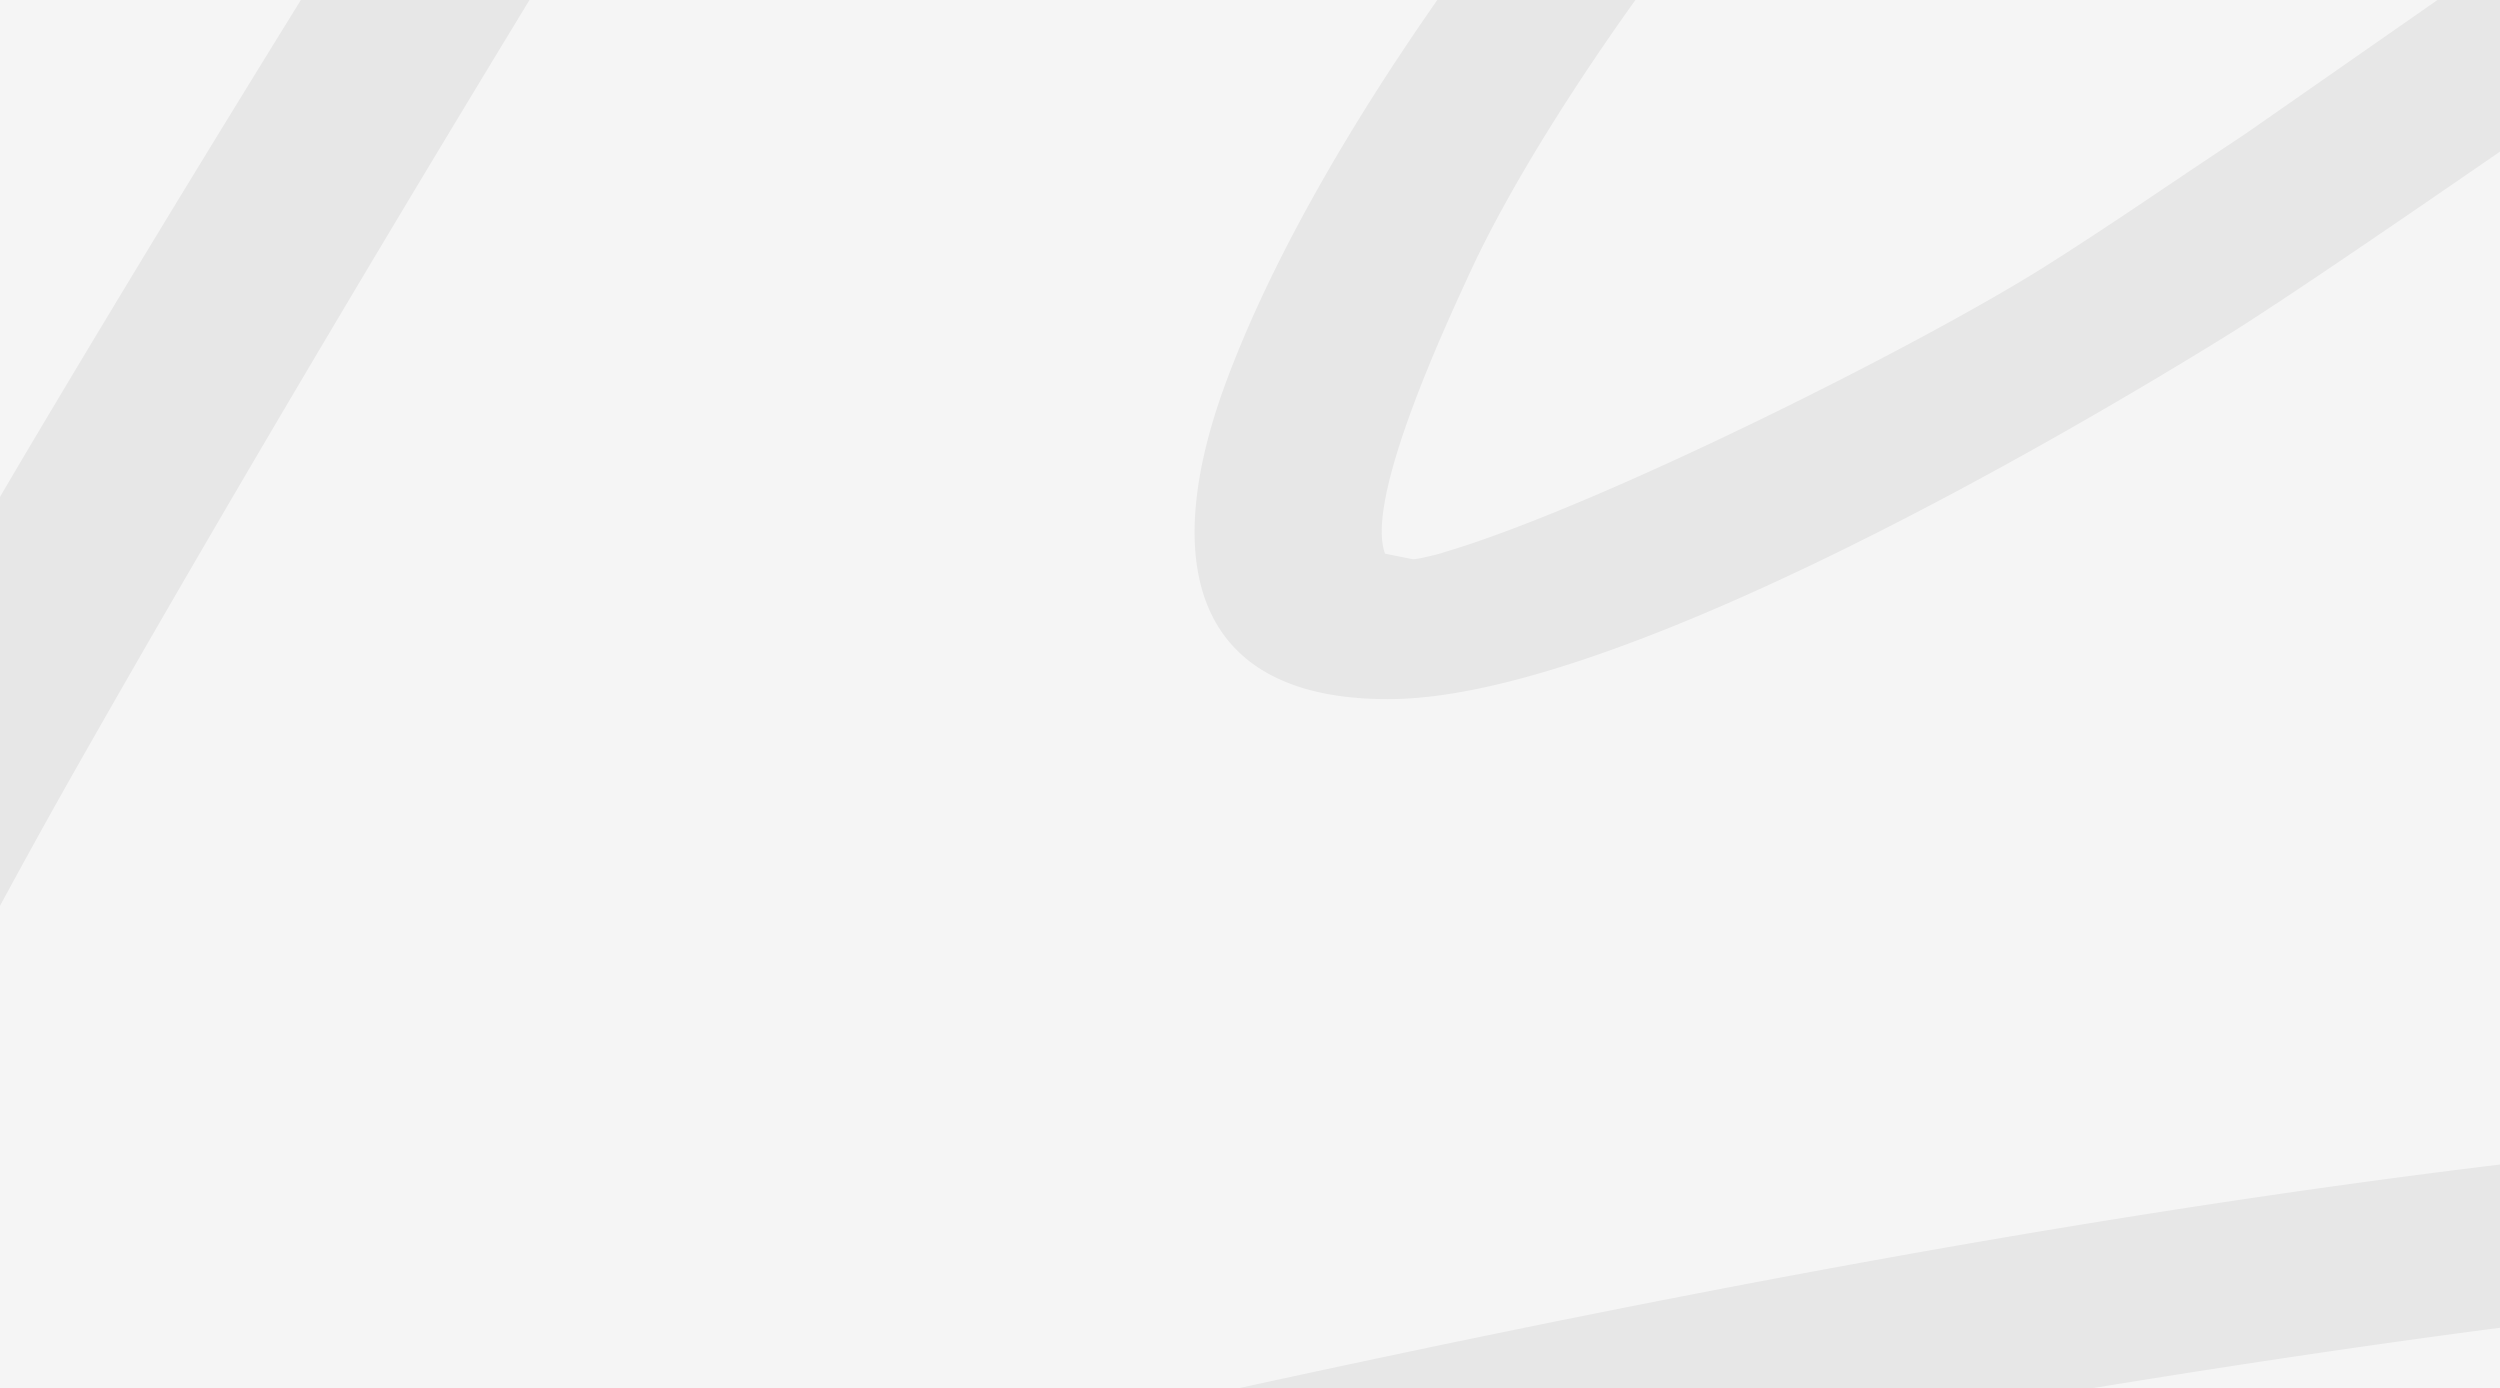 <svg xmlns="http://www.w3.org/2000/svg" xmlns:xlink="http://www.w3.org/1999/xlink" width="1440.588" height="800.001" viewBox="0 0 1440.588 800.001">
  <defs>
    <clipPath id="clip-path">
      <rect id="Layer_22_copy_19" data-name="Layer 22 copy 19" width="1440.588" height="800" transform="translate(0 8943.08)" fill="none"/>
    </clipPath>
  </defs>
  <g id="auto-form-bg" transform="translate(0 -11072.009)">
    <rect id="Layer_22_copy_19-2" data-name="Layer 22 copy 19" width="1440.588" height="800" transform="translate(0 11072.01)" fill="#f5f5f5"/>
    <g id="Группа_масок_286" data-name="Группа масок 286" transform="translate(0 2128.929)" clip-path="url(#clip-path)">
      <g id="Сгруппировать_29451" data-name="Сгруппировать 29451" transform="translate(-1099.466 7293.09)">
        <path id="Контур_230" data-name="Контур 230" d="M3335.469,1490.853c37.033-58.77,148.132-158.6,138.471-272.112-7.245-85.337-152.962-38.643-235.079,74.871-52.329,72.456-63.6,100.633-46.694,200.462-16.1,16.1-28.177,31.4-45.084,47.5-16.1,15.3-33.812,30.592-48.3,46.694-61.185,66.82-227.029,223.808-304.315,265.672,23.347-108.684,170.675-379.186,156.183-466.133-23.347-20.127-39.448-24.152-83.727-15.3-13.686,22.542-19.322,29.787-24.957,57.16-38.643,5.636-88.557,45.889-119.955,68.431l-329.272,229.444c-40.253,26.567-74.871,50.719-114.32,75.676-74.066,46.694-259.231,139.276-346.984,165.039-1.61.805-15.3,4.025-17.712,4.025l-16.1-3.22c-12.076-31.4,35.423-132.836,49.914-164.234,46.694-99.828,161.818-256.011,242.325-326.857,16.906-15.3,44.279-37.033,55.55-57.965-5.635-57.965-52.329-63.6-87.752-32.2-130.421,114.319-295.459,326.052-353.424,487.065-37.033,103.853-14.491,180.335,99.828,177.919,130.421-3.22,379.186-148.132,475.794-207.707,77.286-47.5,371.941-256.816,404.948-273.723-18.516,62.8-52.329,121.565-74.871,185.97-21.737,62.8-41.863,132.031-49.109,202.877-4.025,40.253,22.542,59.575,62.8,59.575,36.228,0,59.574-28.982,82.116-47.5l214.148-176.31c70.041-57.16,133.641-123.175,198.047-185.97,94.193-91.778,45.889-35.423,185.165-49.109,83.727-8.856,133.641-30.592,206.1-52.329-25.762,51.524-202.877,232.664-105.464,337.323,90.167,96.608,239.105,59.575,371.941,5.636,204.487-82.922,364.7-211.732,541.005-332.492,22.542-16.1,48.3-37.838,70.846-50.719-27.373,104.659-87.752,231.859-128.006,336.518-66.82,174.7-400.923,557.911-488.676,900.869-17.711,68.431-35.423,205.292,19.322,242.325,141.691,96.608,331.687-487.065,355.034-549.055,56.354-149.742,114.319-294.654,169.869-444.4,34.618-93.388,234.274-380.8,309.146-464.523l76.481-78.9c49.109-50.719,138.472-107.074,212.538-94.193,16.906,82.117-127.2,243.935-181.945,312.366-27.373,34.618-140.082,157.793-182.751,194.826-9.661,8.051-22.542,18.516-33.007,28.177-61.99,60.38,86.947,83.727,194.021,57.965,58.77-14.491,132.031-43.473,184.361-68.431,59.575-28.177,109.489-55.55,165.842-86.947,53.94-30.592,99.023-72.456,154.574-100.633-11.271,84.532-12.077,141.692,53.94,172.284,82.921,37.838,185.165-26.567,242.325-89.362l171.479-181.945c-8.855,78.091-24.152,154.573,72.456,194.021,148.938,61.185,310.756-50.719,435.541-128.006,59.575-37.033,115.124-85.337,173.894-123.175-19.321,57.965-57.16,108.684-49.109,181.945,6.44,61.185,55.55,94.193,119.15,97.413,105.463,4.831,171.479-57.965,236.689-119.15,19.322-17.711,37.838-41.864,55.55-55.55-7.246,24.152-46.693,98.218-59.575,122.37-20.932,40.253-40.253,80.507-60.38,121.565-40.254,82.117-80.507,158.6-123.175,239.91-39.448,74.871-15.3,50.719-101.438,82.922-46.693,16.906-89.363,33.008-134.446,51.524-158.6,64.405-329.272,157.793-433.125,299.485-48.3,65.21-99.024,135.251-125.59,231.859-70.042,251.986,180.334,318,368.72,191.606,165.843-111.9,341.348-453.252,446.812-647.273,39.448-72.456,16.906-78.9,84.532-98.219,46.694-13.686,90.973-27.372,139.276-41.863,390.458-116.735,775.279-214.953,1187.473-295.46,387.238-74.871,955.614-141.692,1339.631-100.633,346.983,37.033,240.716,111.9,268.893,152.963,32.2,46.694,158.6,39.448,115.125-78.092-50.72-137.666-384.016-153.768-516.853-160.208-722.95-36.228-1521.576,137.667-2230.034,339.738-93.388,26.567-194.021,61.185-286.6,82.922,13.686-38.643,40.253-85.337,58.769-123.98l169.87-358.254c34.617-70.041,206.9-383.212,265.671-440.372,13.686-12.881,40.253-28.983,24.152-57.16-8.05-14.491-33.008-26.567-58.77-25.762-59.575,2.415-76.481,49.109-99.024,80.507-20.126,27.372-60.379,65.211-86.142,91.778-121.564,128.811-196.437,244.74-335.713,375.161-19.322,18.516-76.481,67.626-115.124,61.99-29.788-86.947,147.326-373.551,211.732-446.007,27.372-30.592,81.312-85.337,123.979-103.854,0,17.712-1.61,43.474,6.441,57.16,24.151,43.473,90.972,21.737,94.192-55.55,4.831-109.489-127.2-137.666-261.647,7.245-32.2,34.618-46.693,36.228-70.04,57.965-223.809,208.512-282.578,272.112-559.522,428.3-214.953,121.565-224.613-18.516-144.106-184.36,79.7-164.234,243.935-263.257,156.987-308.341-68.43-35.423-111.1,49.109-149.742,94.193-41.058,48.3-91.777,84.532-130.421,131.226l-123.98,136.861c-53.939,63.6-173.089,213.343-251.986,243.13-11.271,4.83-.805.805-10.466,2.415l-6.44-.8c-13.687-62.8,34.617-142.5,61.99-181.14,20.127-28.177,35.423-46.693,54.745-72.456,46.694-63.6,132.031-140.082,199.656-184.36,148.938-97.413,113.514-31.4,190.8-57.965,7.246-17.712,9.661-22.542,7.246-49.109-66.016-43.473-82.117-46.693-164.234-12.076-33.813,14.491-48.3,22.542-83.727,33.008-24.957,7.246-43.474,30.592-65.21,47.5-50.719,39.448-79.7,62.8-120.76,107.074-37.033,40.253-77.287,67.625-123.175,104.658-111.9,89.362-444.4,322.832-585.283,337.323,80.506-89.363,369.525-386.432,336.517-519.268-10.466-41.059-72.456-74.871-127.2-78.091-118.344-5.636-221.393,67.625-299.484,140.886L4591.375,1482.8c9.661-60.38,38.643-114.319,38.643-174.7,0-41.058,13.686-65.21-26.567-76.481-38.643-10.466-63.6,5.635-82.117,22.542,0,34.618,32.2,46.694-1.61,74.871-10.466,8.856-24.957,15.3-34.618,21.737l-154.574,119.15c-82.117,62.8-163.429,125.591-257.621,183.555-90.972,56.355-185.165,105.464-293.044,150.547-39.448,16.907-139.277,53.94-176.309,28.178-45.084-31.4-12.881-126.4,12.881-155.378,137.667,36.228,376.771-156.183,441.177-270.5,33.813-59.575,49.109-123.98-13.686-153.768-58.77-27.372-137.666,4.83-186.776,34.618-130.421,78.9-367.111,214.147-521.683,203.682m316.391,127.2c15.3-36.228,46.694-61.185,71.651-89.362,27.373-30.592,47.5-54.744,77.287-83.727,42.669-41.058,112.709-113.514,187.581-133.641C3983.548,1428.058,3750.884,1593.9,3651.86,1618.054Zm2845.911,639.223c-9.661,28.982-90.972,170.674-111.1,204.487-70.041,119.149-111.9,181.945-185.971,289.019-20.931,30.592-45.083,63.6-70.041,85.337-34.618,29.788-156.988,124.785-215.757,61.185-82.922-88.557,85.337-329.272,173.089-409.779C6171.719,2411.044,6352.859,2295.115,6497.771,2257.277ZM2308.2,282.449c29.787-62.8-53.135-91.778-92.583-70.846-21.737,11.271-10.466,20.932-19.322,41.058-4.025,9.661-41.863,61.99-51.524,75.676-86.947,123.98-168.259,235.079-252.791,366.305-66.82,103.854-135.251,194.826-200.461,296.265-33.008,51.524-66.821,95-99.828,148.937-162.624,262.452-310.756,491.09-474.989,767.228-75.676,128.005-318,541.809-315.586,676.256.8,39.448,27.372,53.135,61.185,60.38,39.448,8.856,84.532,3.22,58.77-45.083-10.466-19.322-10.466-13.687-.805-45.084,4.83-16.1,9.661-29.788,15.3-45.084a902.013,902.013,0,0,1,35.423-85.337c54.745-111.9,110.294-220.588,169.869-326.052,167.454-295.46,464.523-784.94,665.79-1073.154C1949.95,818.623,2117.4,547.315,2259.1,354.1,2274.391,332.363,2297.739,304.99,2308.2,282.449Zm376.771,2115.715c82.117-8.051,404.144-37.033,454.863-9.661,82.117,44.279,164.233-20.127,113.515-71.651-30.593-31.4-141.692-25.762-199.656-26.567-565.962-7.246-1184.253,144.912-1738.944,273.722-380.8,88.558-796.211,207.708-1152.05,366.306-37.838,16.906-169.869,72.456-111.9,107.074,43.474,25.762,140.082-26.567,183.555-45.084C837.348,2740.316,2039.312,2463.374,2684.975,2398.163Zm4592.1-932.267c95,24.957,189.19-42.668,253.6-85.337,78.091-50.719,260.036-214.148,209.317-306.73-18.517-33.813-70.041-53.134-128.005-37.838-138.472,37.838-313.171,210.928-393.678,330.882-34.618,52.329-119.149,179.53-61.184,258.427,184.36,250.376,875.912-272.917,1057.857-421.05,18.517-15.3,31.4-24.152,49.108-40.253,15.3-13.686,40.253-32.2,24.957-56.355-41.058-62.8-185.166,60.38-226.224,92.583-183.556,143.3-441.982,338.128-679.476,412.194C7168.391,1680.849,7255.338,1490.853,7277.075,1465.9Zm35.422-59.575c15.3-36.228,46.694-61.185,71.651-89.362,61.99-70.041,170.674-191.606,264.867-217.368C7644.185,1216.326,7411.521,1382.169,7312.5,1406.321Zm-4962.43-285.8-107.073,83.727c-43.474,44.279,24.957,133.641,185.165-20.932C2471.633,1140.649,2388.711,1096.371,2350.068,1120.523Zm1622.21,1658.437c4.83-70.846,99.828-313.976,161.818-384.822C4115.579,2464.984,4014.141,2724.215,3972.277,2778.959Z" transform="translate(0)" fill="#e7e7e7" fill-rule="evenodd"/>
        <path id="Контур_231" data-name="Контур 231" d="M1683.372,570.225h23.347V736.069h-27.373V599.207l-33.813,9.661-6.441-23.347Zm-87.752,0h23.347V736.069h-27.372V599.207l-33.813,9.661-6.441-23.347Zm-116.735,142.5c12.076,0,21.737-4.83,28.178-15.3s9.661-24.957,9.661-44.279-3.22-33.813-9.661-44.279-16.1-15.3-28.178-15.3-21.737,4.83-28.177,15.3-9.661,24.957-9.661,44.279,3.221,33.813,9.661,44.279C1457.147,707.086,1466.808,712.722,1478.884,712.722Zm48.3,2.415c-11.271,15.3-27.372,23.347-48.3,23.347s-36.228-8.051-48.3-23.347q-16.907-22.944-16.906-62.795,0-38.643,16.906-62.8c11.271-15.3,27.372-23.347,48.3-23.347s36.228,8.051,48.3,23.347q16.906,22.945,16.906,62.8T1527.189,715.137Zm-239.1,20.931V715.137l57.965-58.77c13.686-13.686,20.932-26.567,20.932-36.228,0-8.05-2.415-14.491-7.246-18.516-4.83-4.83-11.271-6.44-18.516-6.44-13.687,0-24.152,7.246-30.592,20.932l-23.347-13.686a55.389,55.389,0,0,1,21.737-24.957,61.627,61.627,0,0,1,31.4-8.855,57.46,57.46,0,0,1,37.838,13.686c10.466,8.856,15.3,21.737,15.3,37.838,0,16.906-9.661,34.618-28.178,53.939l-37.838,37.838h68.43v26.567H1288.084ZM1139.952,709.5h73.261v25.762H1112.579V569.42h99.829v25.762h-72.456v43.474h66.015v25.762h-66.015Zm-120.76,29.788c-24.957,0-45.889-8.051-61.99-24.957s-24.957-37.033-24.957-61.185,8.051-45.083,24.957-61.185c16.1-16.906,37.032-24.957,61.99-24.957,15.3,0,28.982,3.22,41.863,10.466a79.267,79.267,0,0,1,29.788,28.982L1067.5,620.14q-6.038-12.076-19.322-19.322c-8.051-4.83-17.712-7.246-28.177-7.246-17.712,0-32.2,5.636-42.668,16.906-11.271,11.271-16.1,25.762-16.1,42.669s5.636,31.4,16.1,42.668c11.271,11.271,24.956,16.906,42.668,16.906,10.466,0,20.127-2.415,28.177-7.246q13.283-7.246,19.322-19.322l23.347,13.686a79.258,79.258,0,0,1-29.788,28.982C1048.174,735.264,1033.683,739.289,1019.192,739.289ZM879.915,570.225h27.372V736.069H885.551L807.459,623.359V736.069H780.087V570.225h20.932L879.11,682.935V570.225Zm-160.209,0h27.373V736.069H719.707ZM639.2,739.289c-16.1,0-29.787-4.026-40.253-11.271-11.271-7.246-19.322-16.906-23.347-29.787l23.347-13.686c6.44,18.516,20.126,28.177,41.058,28.177,10.466,0,17.712-2.415,23.347-6.44,4.83-4.025,8.051-9.661,8.051-16.1s-2.415-12.076-8.051-15.3-15.3-7.246-29.787-12.076c-8.051-2.415-14.492-4.83-19.322-6.441-4.83-2.415-10.466-4.83-15.3-8.855-5.636-4.025-9.661-8.051-12.076-13.686a48.643,48.643,0,0,1-4.025-19.322c0-14.491,4.83-26.567,15.3-34.618C608.608,571.03,621.489,567,635.98,567c13.686,0,24.957,3.22,34.618,9.661a68.261,68.261,0,0,1,23.347,26.567L670.6,616.114c-7.246-15.3-18.516-23.347-34.618-23.347-8.051,0-14.491,1.61-19.322,5.635a18.7,18.7,0,0,0-7.246,15.3q0,9.66,7.246,14.491c4.83,3.22,13.686,7.246,26.567,11.271,6.44,2.415,11.271,3.221,13.686,4.83a62.1,62.1,0,0,1,12.076,4.83,75.264,75.264,0,0,1,12.076,6.44c2.415,2.415,5.636,4.83,8.856,8.051a22.948,22.948,0,0,1,6.44,11.271c1.61,4.025,1.61,8.855,1.61,14.491,0,15.3-5.636,26.567-16.1,35.423C670.6,734.458,656.107,739.289,639.2,739.289Z" transform="translate(3802.43 2547.667)" fill="#e7e7e7"/>
      </g>
    </g>
  </g>
</svg>
